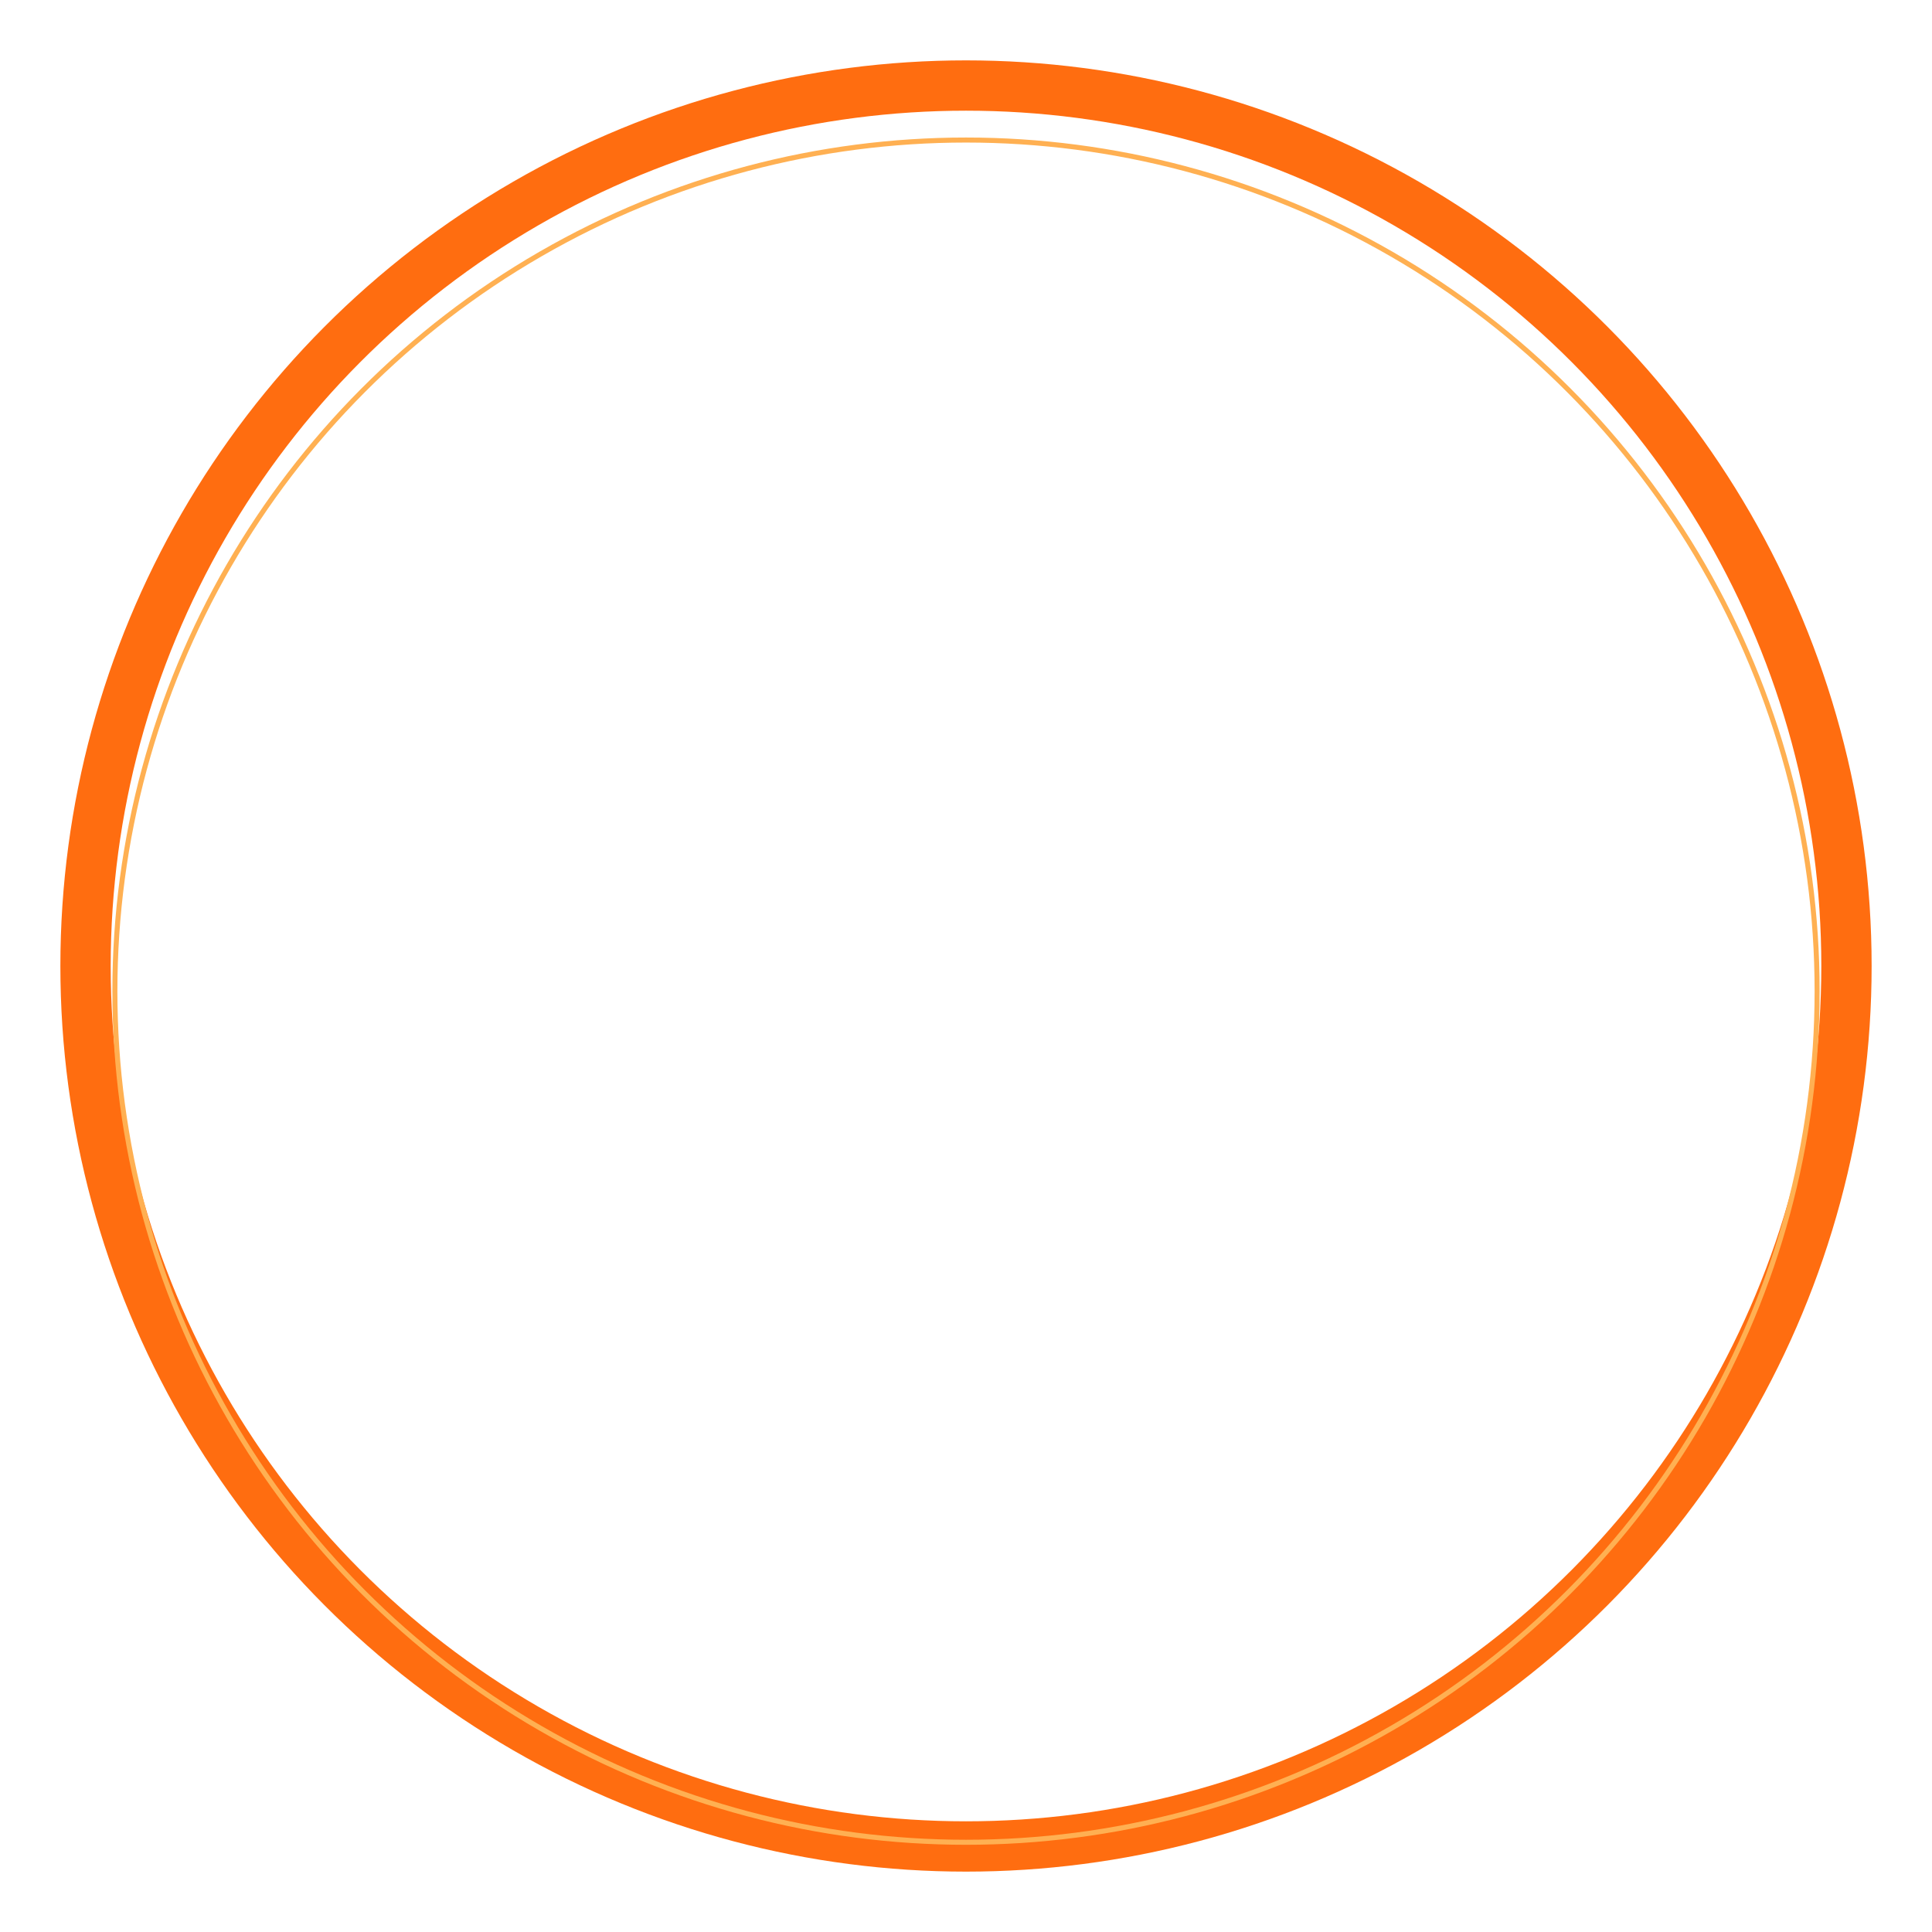 <svg width="100%" height="100%" viewBox="0 0 768 768" version="1.1" xmlns="http://www.w3.org/2000/svg" xmlns:xlink="http://www.w3.org/1999/xlink" xmlns:sketch="http://www.bohemiancoding.com/sketch/ns">
	<!-- Generator: sketchtool 3.5.1 (25234) - http://www.bohemiancoding.com/sketch -->
	<title>CIRCLE GLOW</title>
	<desc>Created with sketchtool.</desc>
	<defs>
		<filter x="-50%" y="-50%" width="200%" height="200%" filterUnits="objectBoundingBox" id="filter-1">
			<feOffset dx="0" dy="-10" in="SourceAlpha" result="shadowOffsetOuter1"></feOffset>
			<feGaussianBlur stdDeviation="15" in="shadowOffsetOuter1" result="shadowBlurOuter1"></feGaussianBlur>
			<feColorMatrix values="0 0 0 0 1   0 0 0 0 0.427   0 0 0 0 0.063  0 0 0 0.7 0" in="shadowBlurOuter1" type="matrix" result="shadowMatrixOuter1"></feColorMatrix>
			<feMerge>
				<feMergeNode in="shadowMatrixOuter1"></feMergeNode>
				<feMergeNode in="SourceGraphic"></feMergeNode>
			</feMerge>
			<feGaussianBlur stdDeviation="4" in="SourceGraphic" result="blur"></feGaussianBlur>
		</filter>
		<filter x="-50%" y="-50%" width="200%" height="200%" filterUnits="objectBoundingBox" id="filter-2">
			<feGaussianBlur stdDeviation="3" in="SourceGraphic" result="blur"></feGaussianBlur>
		</filter>
	</defs>
	<g id="Welcome" stroke="none" stroke-width="1" fill="none" fill-rule="evenodd" sketch:type="MSPage">
		<g id="Desktop-HD" sketch:type="MSArtboardGroup" transform="translate(-336, -118)">
			<g id="CIRCLE-GLOW" sketch:type="MSLayerGroup" transform="translate(370, 162)">
				<circle class="pulser" id="circle-glow-dark-orange" stroke="#FF6D10" stroke-width="20" filter="url(#filter-1)" sketch:type="MSShapeGroup" cx="350" cy="350" r="350"></circle>
				<circle class="pulser" id="circle-glow-light-orange" stroke="#FFB052" stroke-width="2" filter="url(#filter-2)" sketch:type="MSShapeGroup" cx="350" cy="350" r="338.333"></circle>
			</g>
		</g>
	</g>
</svg>